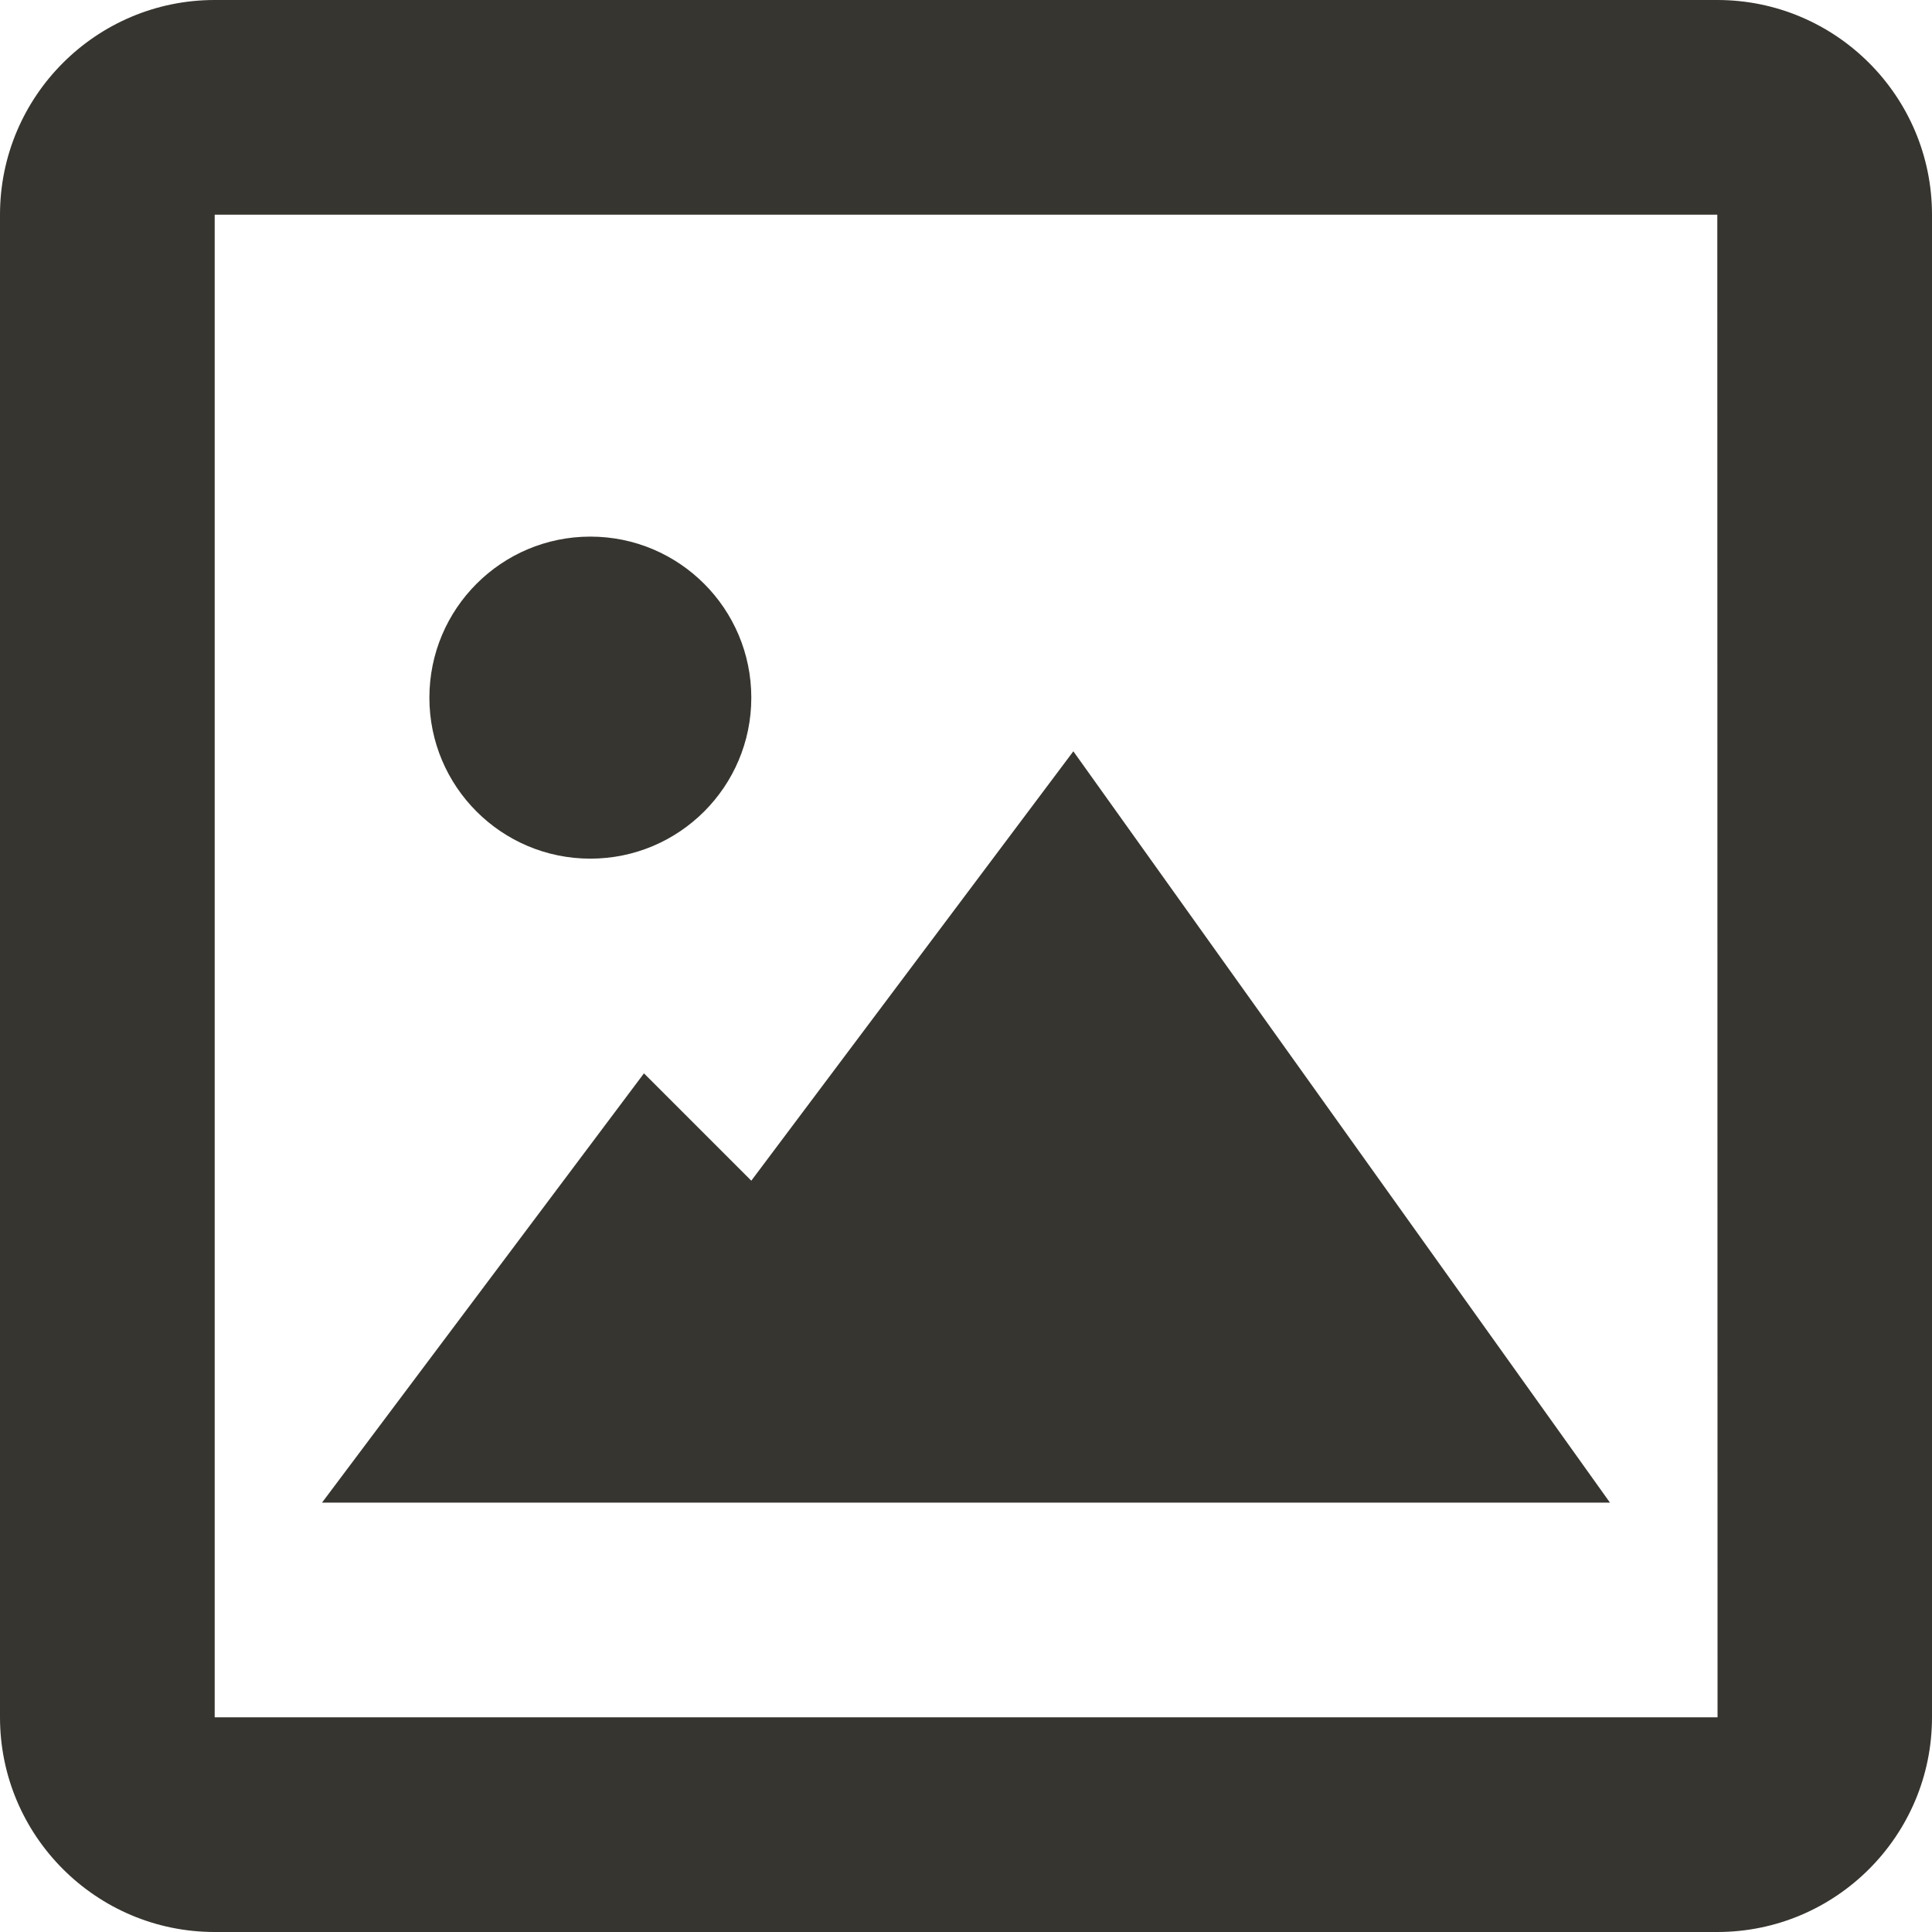 <svg width="16" height="16" viewBox="0 0 16 16" fill="none" xmlns="http://www.w3.org/2000/svg">
<path d="M14.222 0H1.778C0.797 0 0 0.797 0 1.778V14.222C0 15.203 0.797 16 1.778 16H14.222C15.203 16 16 15.203 16 14.222V1.778C16 0.797 15.203 0 14.222 0ZM1.778 14.222V1.778H14.222L14.224 14.222H1.778Z" fill="#37352F"/>
<path d="M6.222 9.778L5.333 8.889L2.667 12.444H13.333L8.889 6.222L6.222 9.778Z" fill="#37352F"/>
<path d="M4.889 7.111C5.625 7.111 6.222 6.514 6.222 5.778C6.222 5.041 5.625 4.444 4.889 4.444C4.153 4.444 3.556 5.041 3.556 5.778C3.556 6.514 4.153 7.111 4.889 7.111Z" fill="#37352F"/>
</svg>
